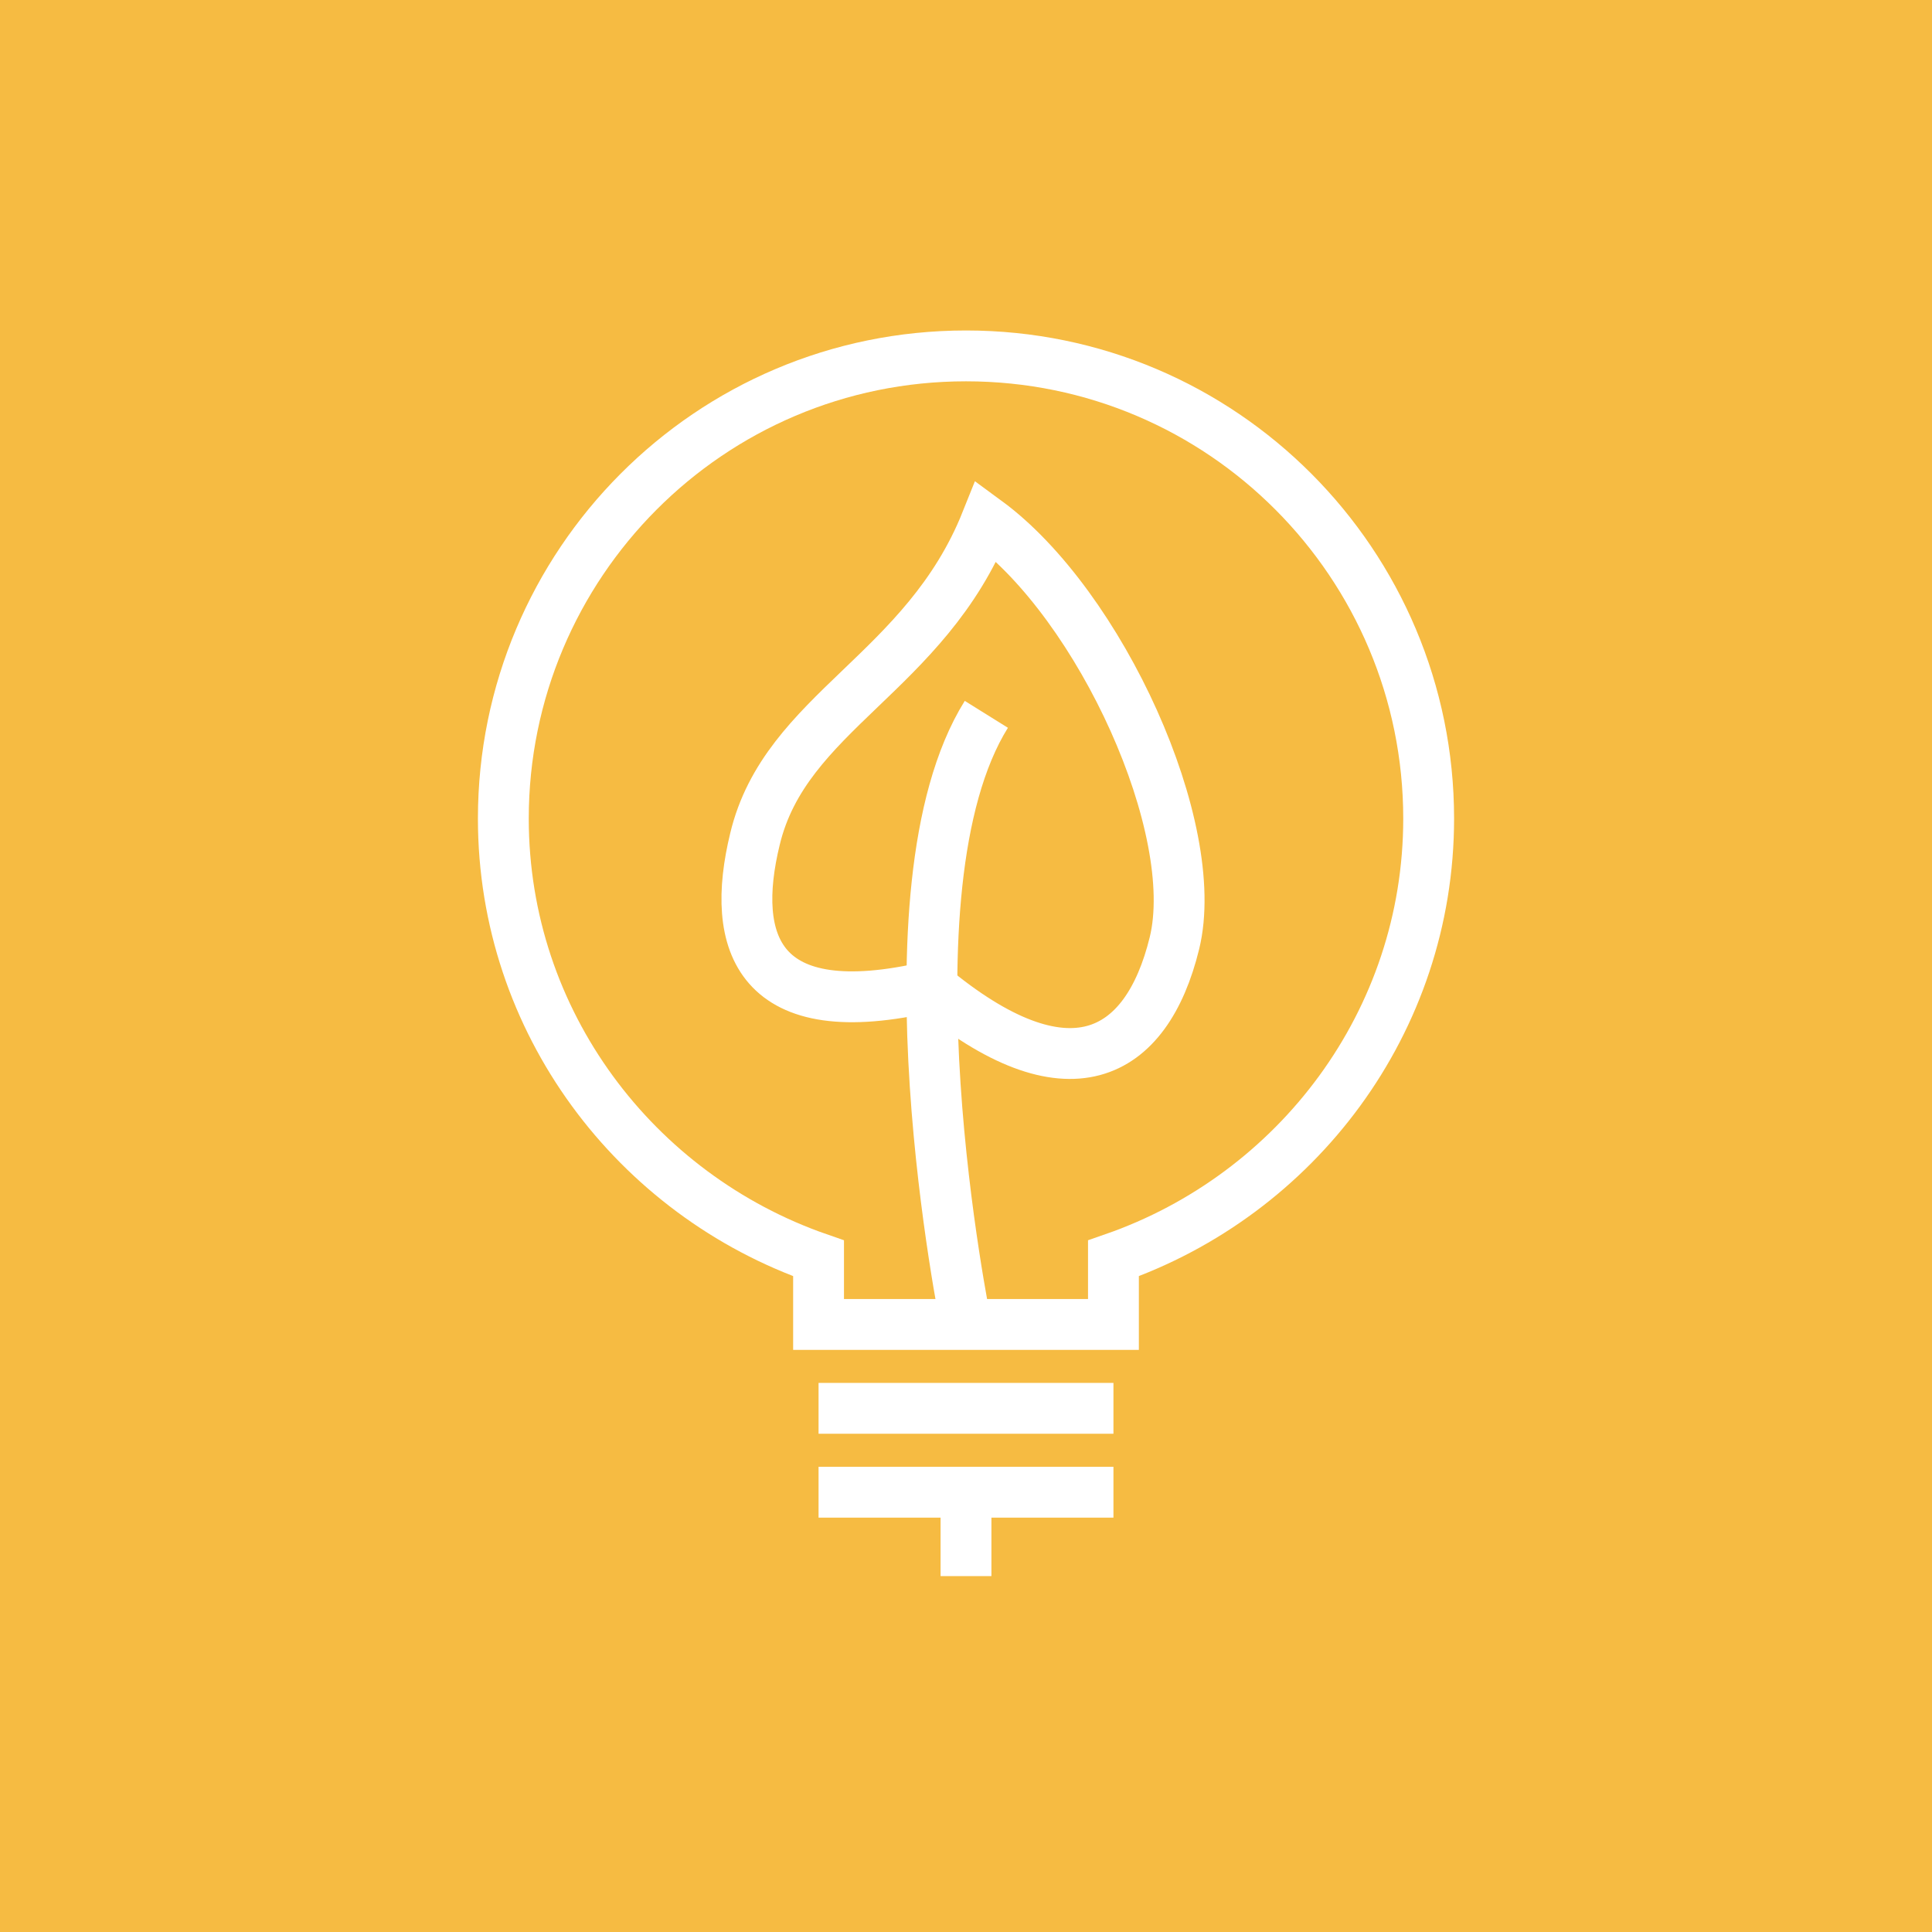 <?xml version="1.0" encoding="utf-8"?>
<!-- Generator: Adobe Illustrator 18.0.0, SVG Export Plug-In . SVG Version: 6.00 Build 0)  -->
<!DOCTYPE svg PUBLIC "-//W3C//DTD SVG 1.1//EN" "http://www.w3.org/Graphics/SVG/1.1/DTD/svg11.dtd">
<svg version="1.1" id="Layer_1" xmlns="http://www.w3.org/2000/svg" xmlns:xlink="http://www.w3.org/1999/xlink" x="0px" y="0px"
	 width="76px" height="76px" viewBox="0 0 76 76" enable-background="new 0 0 76 76" xml:space="preserve">
<rect fill="#F6BB42" width="76" height="76"/>
<g>
	<path fill="none" stroke="#FFFFFF" stroke-width="2" stroke-miterlimit="10" d="M56.2,32.2C56.2,22.2,48.1,14,38,14
		s-18.2,8.2-18.2,18.2c0,8,5.2,14.8,12.4,17.3v2.6h11.6v-2.6C51,47,56.2,40.2,56.2,32.2z"/>
	<line fill="none" stroke="#FFFFFF" stroke-width="2" stroke-miterlimit="10" x1="32.2" y1="55.4" x2="43.8" y2="55.4"/>
	<line fill="none" stroke="#FFFFFF" stroke-width="2" stroke-miterlimit="10" x1="32.2" y1="58.7" x2="43.8" y2="58.7"/>
	<line fill="none" stroke="#FFFFFF" stroke-width="2" stroke-miterlimit="10" x1="38" y1="58.7" x2="38" y2="62"/>
	<path fill="none" stroke="#FFFFFF" stroke-width="2" stroke-miterlimit="10" d="M29.7,33c-1,4.1,0.1,7.4,6.9,5.8
		c5.4,4.5,8.5,2.8,9.6-1.7c1.1-4.5-2.9-13.3-7.4-16.6C36.4,26.5,30.9,28,29.7,33z"/>
	<path fill="none" stroke="#FFFFFF" stroke-width="2" stroke-miterlimit="10" d="M38,52.1c0,0-3.5-17.1,0.8-24"/>
</g>
</svg>
